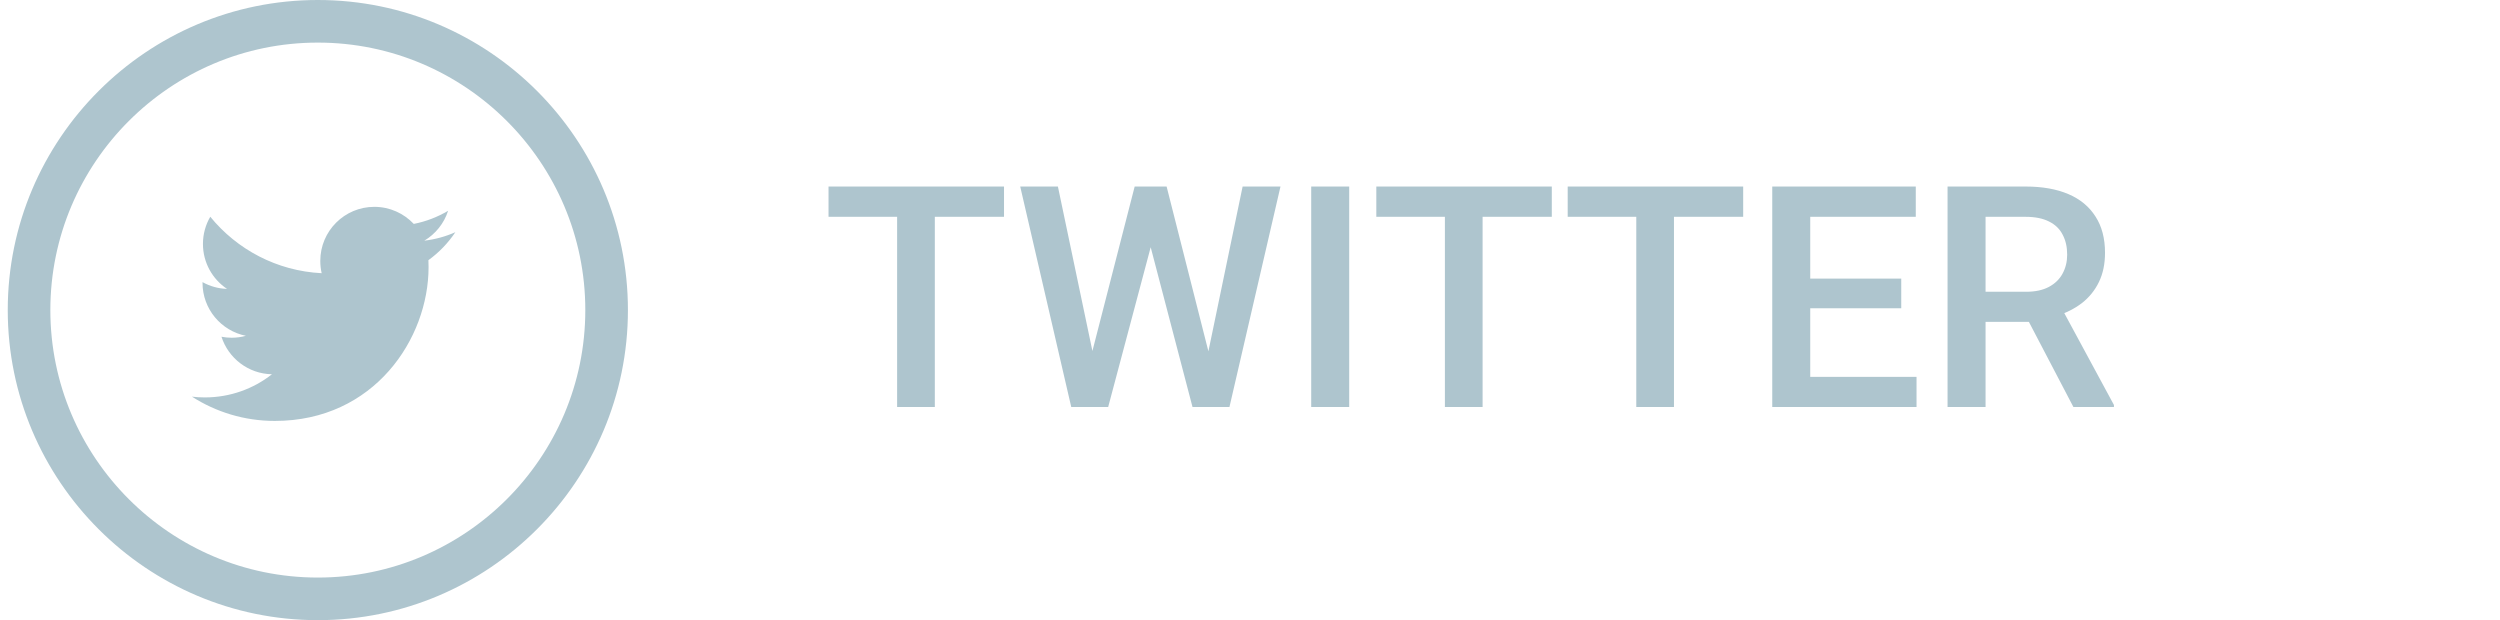 <svg width="129" height="32" viewBox="0 0 129 32" fill="none" xmlns="http://www.w3.org/2000/svg">
<path d="M23.122 10.877C22.582 11.196 21.986 11.429 21.351 11.554C20.841 11.013 20.116 10.673 19.315 10.673C17.775 10.673 16.527 11.922 16.527 13.462C16.527 13.68 16.551 13.894 16.598 14.097C14.281 13.981 12.226 12.871 10.85 11.184C10.61 11.596 10.472 12.075 10.472 12.586C10.472 13.553 10.965 14.407 11.714 14.907C11.256 14.893 10.827 14.767 10.451 14.558C10.45 14.569 10.45 14.582 10.45 14.594C10.45 15.944 11.41 17.072 12.688 17.328C12.453 17.392 12.207 17.427 11.952 17.427C11.773 17.427 11.598 17.409 11.428 17.376C11.784 18.484 12.812 19.29 14.033 19.312C13.079 20.061 11.877 20.507 10.569 20.507C10.344 20.507 10.122 20.494 9.904 20.467C11.138 21.258 12.605 21.72 14.18 21.72C19.309 21.72 22.114 17.471 22.114 13.786C22.114 13.665 22.111 13.544 22.106 13.425C22.651 13.031 23.123 12.54 23.497 11.981C22.997 12.203 22.46 12.352 21.895 12.419C22.471 12.075 22.914 11.527 23.122 10.877Z" fill="#AEC5CE"/>
<path d="M16.4 0C7.578 0 0.4 7.177 0.4 16C0.4 24.822 7.578 32 16.4 32C25.223 32 32.401 24.822 32.401 16C32.401 7.177 25.223 0 16.4 0ZM16.4 29.802C8.79 29.802 2.598 23.61 2.598 16C2.598 8.389 8.79 2.198 16.4 2.198C24.011 2.198 30.202 8.389 30.202 16C30.202 23.61 24.011 29.802 16.4 29.802Z" fill="#AEC5CE"/>
<path d="M48.237 9.625V21H46.291V9.625H48.237ZM51.807 9.625V11.188H42.752V9.625H51.807ZM56.283 18.445L58.549 9.625H59.737L59.604 11.898L57.182 21H55.947L56.283 18.445ZM54.588 9.625L56.424 18.375L56.588 21H55.276L52.643 9.625H54.588ZM62.307 18.352L64.119 9.625H66.073L63.44 21H62.127L62.307 18.352ZM60.197 9.625L62.44 18.469L62.768 21H61.533L59.151 11.898L59.026 9.625H60.197ZM69.619 9.625V21H67.658V9.625H69.619ZM76.502 9.625V21H74.557V9.625H76.502ZM80.073 9.625V11.188H71.018V9.625H80.073ZM86.377 9.625V21H84.432V9.625H86.377ZM89.948 9.625V11.188H80.893V9.625H89.948ZM98.893 19.445V21H92.854V19.445H98.893ZM93.408 9.625V21H91.448V9.625H93.408ZM98.104 14.375V15.906H92.854V14.375H98.104ZM98.854 9.625V11.188H92.854V9.625H98.854ZM100.494 9.625H104.518C105.382 9.625 106.119 9.755 106.729 10.016C107.338 10.276 107.804 10.662 108.127 11.172C108.455 11.677 108.619 12.302 108.619 13.047C108.619 13.615 108.515 14.115 108.307 14.547C108.099 14.979 107.804 15.344 107.424 15.641C107.044 15.932 106.591 16.159 106.065 16.32L105.471 16.609H101.854L101.838 15.055H104.549C105.018 15.055 105.408 14.971 105.721 14.805C106.033 14.638 106.268 14.412 106.424 14.125C106.586 13.833 106.666 13.505 106.666 13.141C106.666 12.745 106.588 12.401 106.432 12.109C106.281 11.812 106.046 11.586 105.729 11.43C105.411 11.268 105.007 11.188 104.518 11.188H102.455V21H100.494V9.625ZM106.987 21L104.315 15.891L106.369 15.883L109.08 20.898V21H106.987Z" fill="#AEC5CE"/>
</svg>
